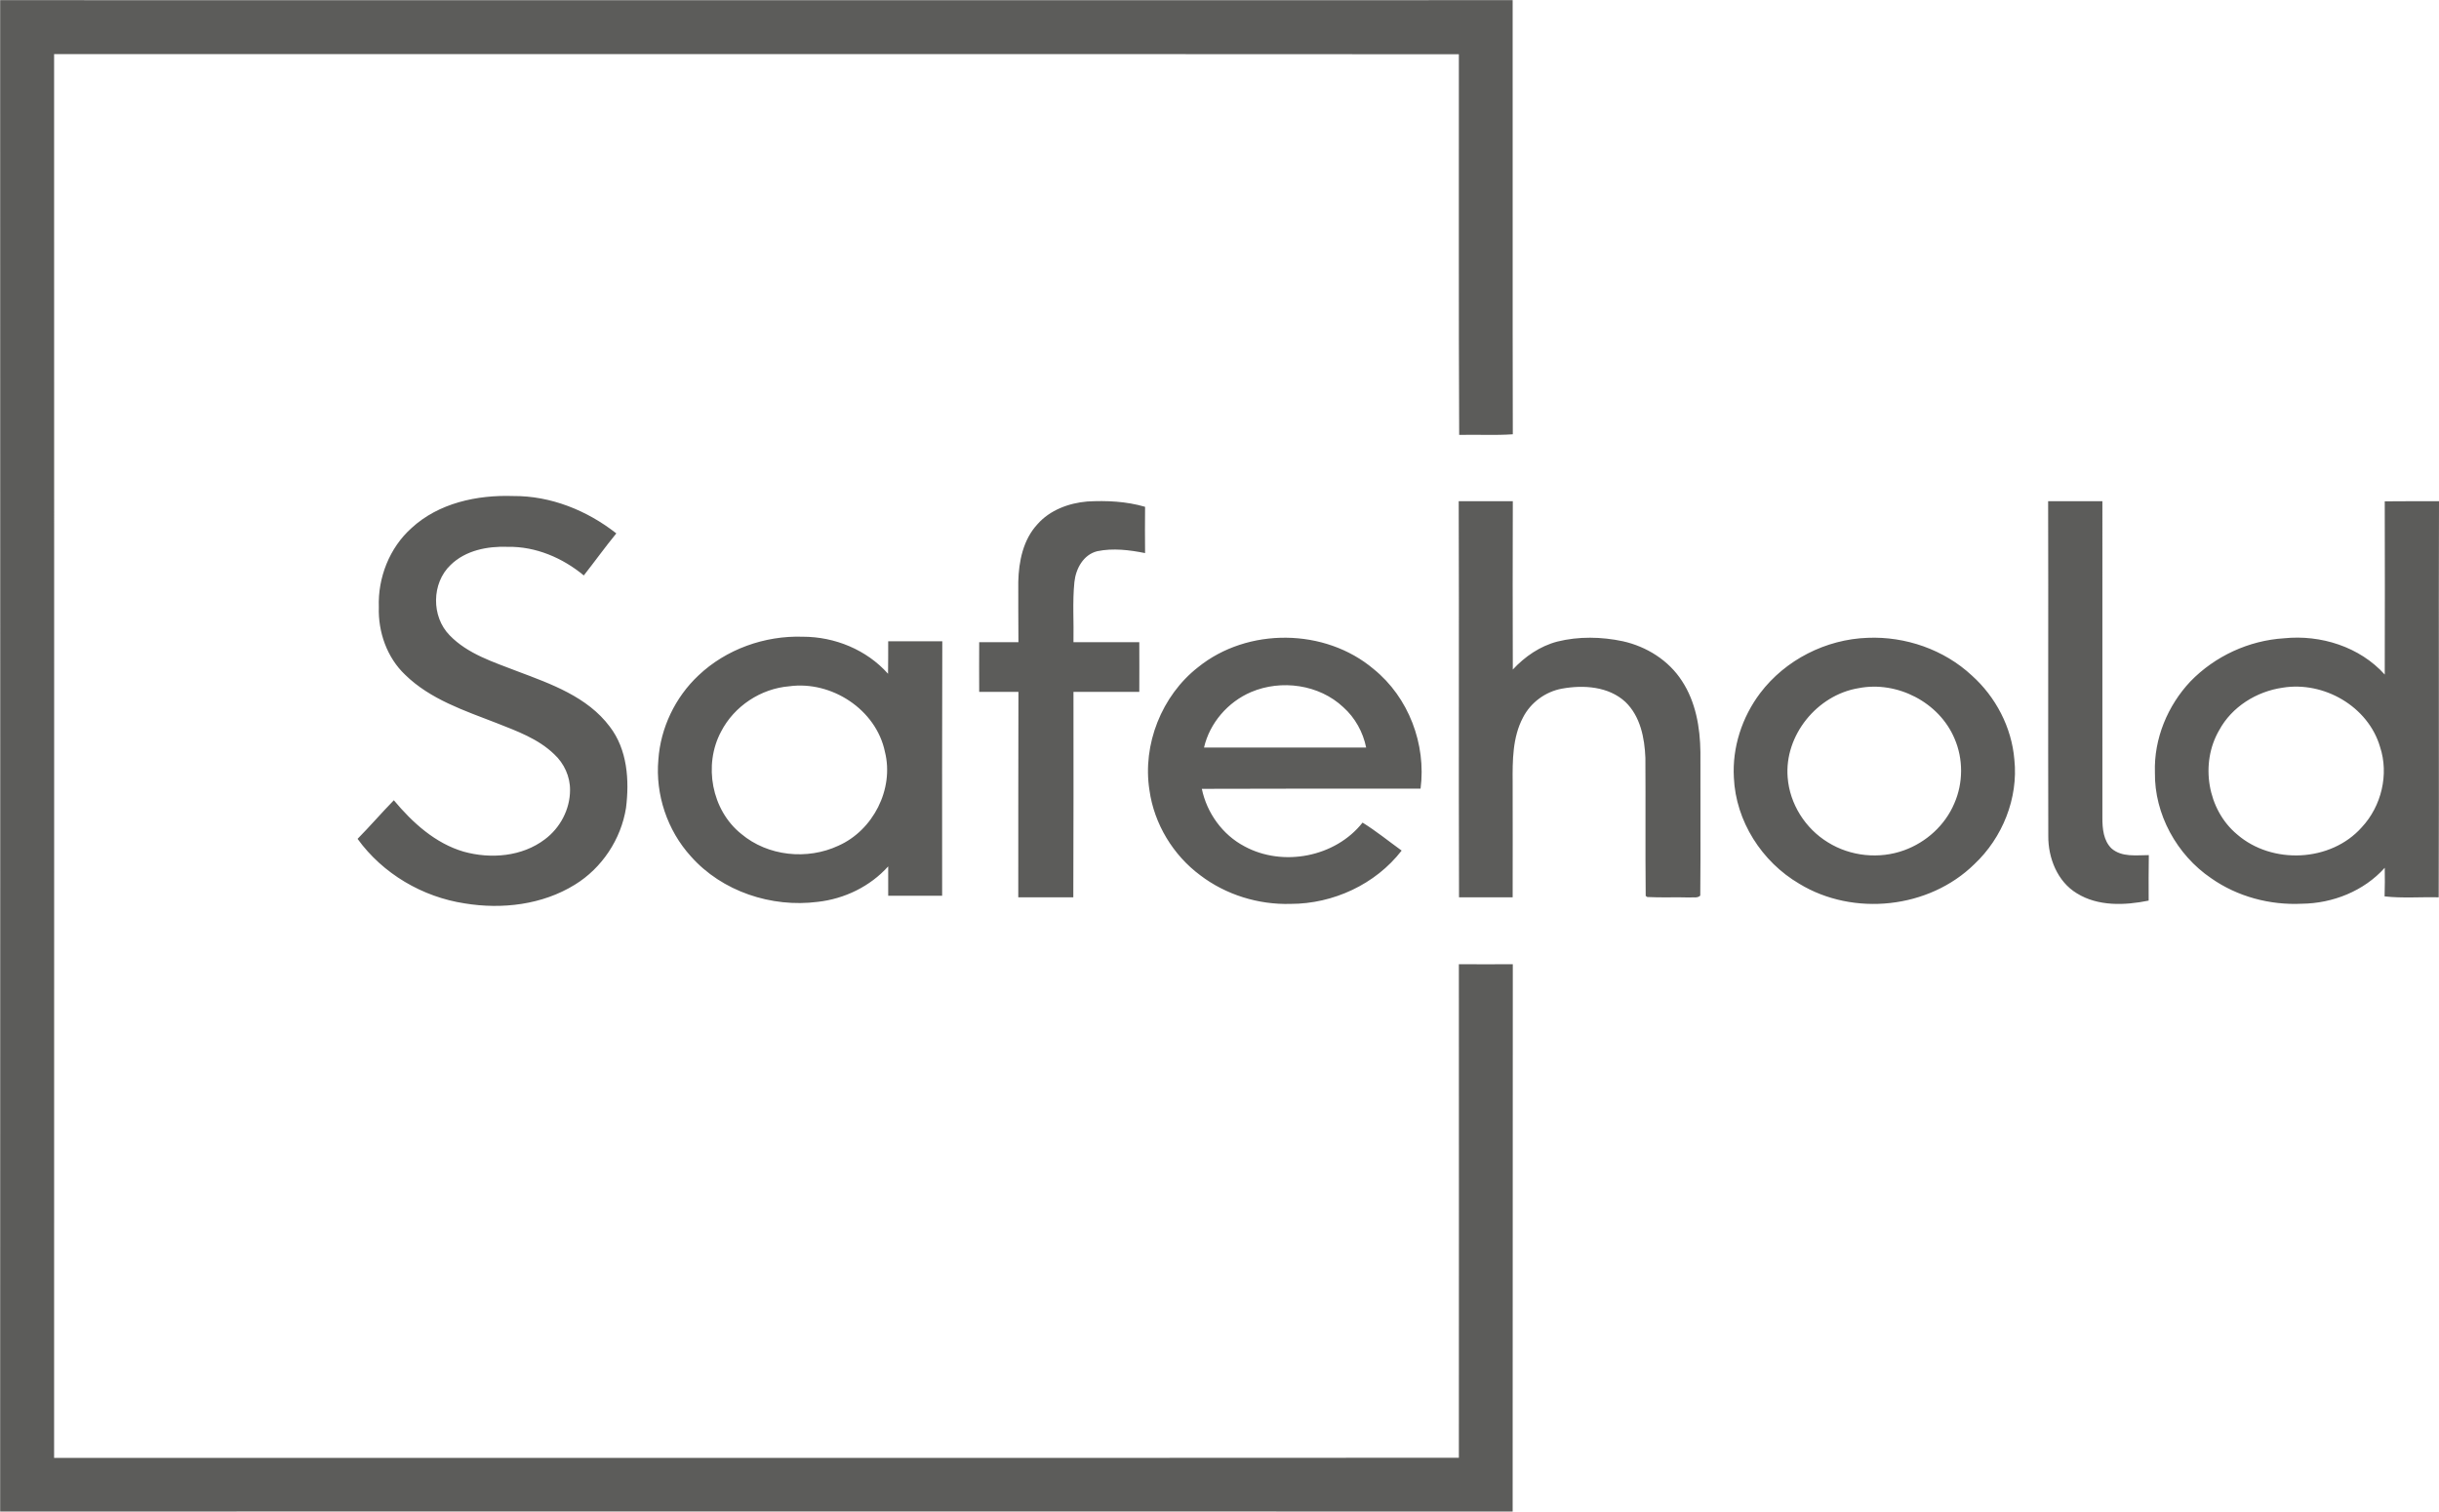 <svg version="1.2" xmlns="http://www.w3.org/2000/svg" viewBox="0 0 1560 967" width="1560" height="967">
	<title>5ce9dc908cdd0a4d802b6be2_Sagehold-logo-svg</title>
	<style>
		.s0 { fill: #5c5c5a } 
	</style>
	<g id="#5c5c5aff">
		<path id="Layer" fill-rule="evenodd" class="s0" d="m0.1 0.1c322.5 0 645 0.1 967.4 0 0.1 92.6-0.1 185.1 0.1 277.7-11.4 0.8-22.9 0.1-34.3 0.4-0.4-81.1-0.1-162.3-0.2-243.5-299.5-0.2-599 0-898.5-0.1 0.1 299.4 0 598.7 0 898 299.5-0.1 599 0.1 898.5-0.1 0-105.2 0.1-210.5 0-315.7 11.5 0 23 0.1 34.5 0-0.1 116.7 0 233.4-0.1 350.1-322.4-0.1-644.9 0-967.4 0q0.1-483.4 0-966.8zm263.1 337.7c17.3-16 41.9-21.3 65-20.5 24-0.2 47.3 9.2 66 23.9-7.2 8.8-13.8 18-20.8 26.9-13.5-11.2-30.7-18.6-48.5-18.3-13-0.5-27.1 2.2-36.7 11.6-12.2 11.6-12.4 33-0.6 45 11.6 12 28.1 17.1 43.3 23 21.5 8.1 44.8 16.3 59.1 35.4 11.3 14.7 12.6 34.3 10.4 52-3.2 20.1-15.4 38.5-32.7 49.1-20.8 12.9-46.6 15.9-70.4 12-27.1-4.1-52.5-19-68.6-41.3 7.9-8 15.3-16.6 23.2-24.7 11.9 14.3 26.5 27.6 44.7 32.9 17.3 4.8 37.3 3.2 51.9-7.9 9.8-7.3 16.1-19.2 16.1-31.5 0.1-8.6-3.8-17.1-10.1-22.9-10.2-9.9-23.8-14.8-36.7-19.9-20.6-8-42.6-15.2-58.7-31-11.6-11-17.3-27.3-16.8-43.2-0.7-18.8 6.8-38 20.9-50.6zm400.4-2.5c7.9-9 20-13.5 31.8-14.5 12.4-0.7 25-0.1 37 3.4-0.1 9.8-0.1 19.7 0 29.6-10-2-20.5-3.3-30.6-1.2-8.9 2.2-13.7 11.2-14.6 19.7-1.3 12.8-0.3 25.7-0.6 38.5q21 0 42.1 0c0 10.6 0.1 21.2 0 31.8-14-0.1-28.1 0-42.1 0 0 43.8 0.1 87.6-0.1 131.4-11.7 0-23.4 0-35.2 0 0-43.8 0-87.6 0.1-131.4-8.4 0-16.7-0.1-25.1 0-0.1-10.6 0-21.2 0-31.8 8.4 0 16.7 0 25.1 0-0.1-12.9-0.1-25.8-0.1-38.6 0.3-13.1 3.1-27 12.3-36.9zm269.4-14.7c11.5 0 23.1 0 34.6 0-0.1 35.9-0.1 71.8 0 107.7 7.7-8.3 17.4-15 28.5-17.9 13.7-3.4 28.2-3.1 41.9-0.2 15.2 3.4 29.3 12.2 37.8 25.4 8.8 13.4 11.6 29.7 11.8 45.5-0.1 30.6 0.2 61.2-0.1 91.8-1.8 1.8-4.6 0.9-6.9 1.2-9-0.3-18 0.2-27-0.3-0.2-0.1-0.8-0.5-1-0.7-0.3-29.4 0-58.9-0.2-88.3-0.5-12.7-3.2-26.6-12.8-35.8-10.7-9.9-26.7-11-40.5-8.5-10.6 1.9-20.1 8.9-25 18.5-6.7 12.7-6.7 27.5-6.6 41.5 0 24.5 0.1 49 0 73.5-11.4 0-22.9 0-34.3 0-0.3-84.4 0.1-168.9-0.2-253.4zm377 0c11.6 0 23.2 0 34.7 0-0.1 67.6 0.1 135.2 0 202.7 0 6.8 0.7 14.4 5.8 19.4 6.6 5.8 15.9 4.3 23.9 4.3-0.2 9.7-0.1 19.4-0.1 29.1-15.2 3.1-32.4 3.8-46-4.7-12.4-7.5-18.3-22.6-18.2-36.6-0.2-71.4 0.1-142.8-0.1-214.2zm215.3 0.1c11.6-0.1 23.1-0.1 34.7-0.1-0.3 84.5 0.1 169-0.2 253.4-11.5-0.3-23.1 0.7-34.6-0.6 0.2-6.1 0.2-12.2 0.1-18.3-13.3 14.9-33.3 22.8-53 23-20.4 1-41.2-4.5-58-16.3-22-14.9-36.4-41-36-67.7-0.7-21.5 8.1-42.7 22.7-58.2 15.7-16.2 37.4-26.2 59.9-27.6 23.4-2.4 48.4 5.4 64.4 23.2 0.1-36.9 0.1-73.9 0-110.8zm-65.3 119.2c-16.7 2.4-32.5 12.2-40.6 27.2-12.4 21.3-7.5 50.8 11.4 66.6 22.4 19.5 60 17.8 79.8-4.5 12.6-13.5 17.5-33.9 11.7-51.4-7.6-26-36.1-42.2-62.3-37.9zm-1013.3-7.8c17.7-16.8 42.4-25.6 66.8-24.8 20.4 0 40.8 8.3 54.5 23.7 0.1-6.9 0.1-13.9 0.1-20.8 11.5 0 23 0 34.6 0-0.2 54.3-0.1 108.5-0.1 162.8-11.5 0-23 0-34.5 0 0-6.3 0-12.5 0-18.8-11.6 12.9-28 20.8-45.1 22.7-29.5 3.8-61.2-6.6-81.1-29.1-15.1-16.6-22.8-39.6-20.8-61.9 1.4-20.3 10.8-39.9 25.6-53.8zm58.1 6.9c-18.2 1.5-35.2 12.7-43.6 29-11.4 21.3-6.1 50.3 13 65.5 16.9 14.2 42.1 16.8 62 7.5 22.2-9.8 35.8-36.2 29.8-60.1-5.6-27-34.1-45.6-61.2-41.9zm261.5-12.2c31.7-25.6 81.2-25.1 112.3 1.2 22.4 18.1 33.7 48.1 30 76.5-46.6 0-93.3-0.1-139.9 0.1 3.2 15.4 13.2 29.4 27.3 36.8 24.5 13.3 58.1 6.9 75.5-15.2 8.7 5.4 16.7 11.9 25 17.9-16.7 21.6-43.8 34.1-71 34.1-20.6 0.6-41.4-5.8-57.8-18.3-17.4-12.9-29.5-32.9-32.5-54.4-4.6-29.2 7.8-60.5 31.1-78.7zm33.9 15.9c-14.8 6.3-26.5 19.8-30.1 35.5q51.8 0 103.7 0c-2-9.9-7.1-19.1-14.6-25.8-15.5-14.6-39.7-17.9-59-9.7zm394.4-34.7c24.1-1 48.8 7.5 66.6 24.1 15.3 13.7 25.5 33.2 27.2 53.8 2.6 24.7-7.6 50-25.6 66.9-29 28.5-77.4 33.6-112 12.5-23.9-14-40.6-40-41.8-67.9-1.1-19.3 5.2-38.6 16.8-54 16.1-21.3 42.1-34.5 68.8-35.4zm-5.8 32.2c-26.5 4.3-47.6 30.2-45.4 57.1 1.3 17 11.3 32.7 25.7 41.5 14.4 9 32.9 10.9 48.8 5.1 14.1-5.1 26.2-16 32.1-30 5.7-13 5.8-28.4 0.1-41.5-9.8-23.2-36.7-37-61.3-32.2z"/>
	</g>
</svg>